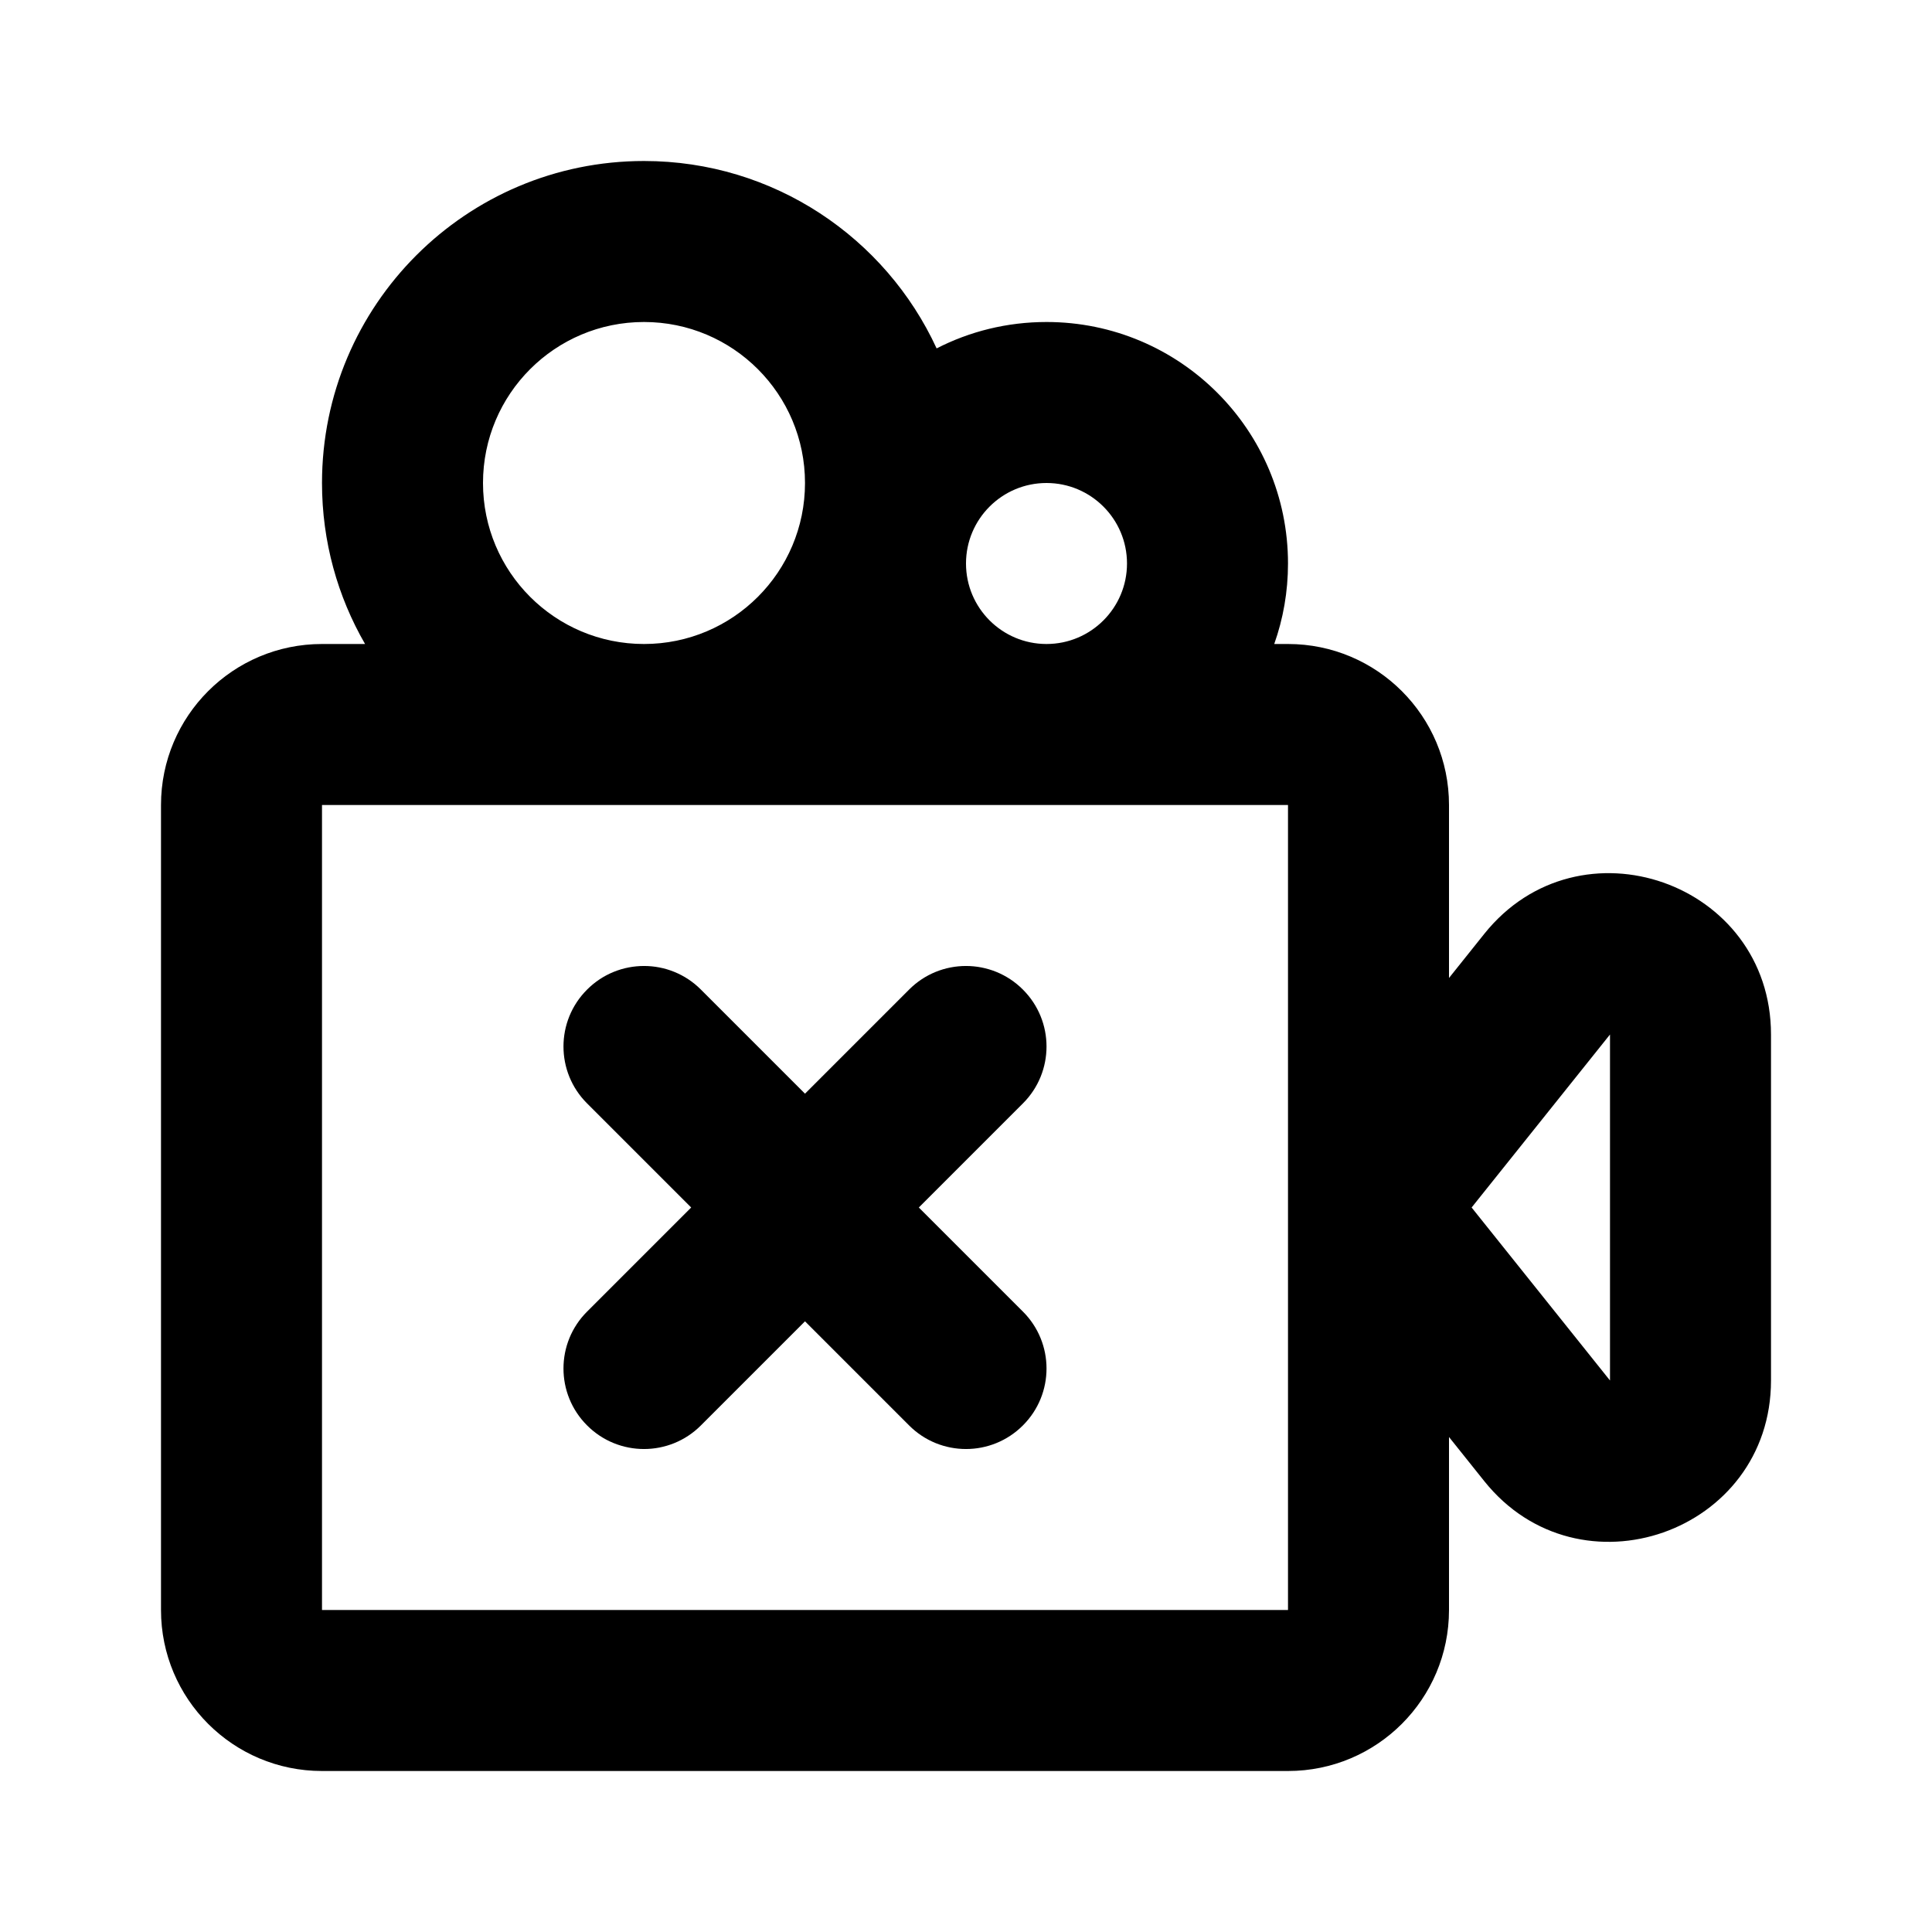 <svg width="24" height="24" viewBox="0 0 24 24" fill="none" xmlns="http://www.w3.org/2000/svg">
<path fill-rule="evenodd" clip-rule="evenodd" d="M8 4C6.895 4 6 4.895 6 6C6 7.105 6.895 8 8 8C9.105 8 10 7.105 10 6C10 4.895 9.105 4 8 4ZM15.829 8H16C17.105 8 18 8.895 18 10V12.149L18.438 11.601C19.619 10.125 22 10.96 22 12.851V17.149C22 19.04 19.619 19.875 18.438 18.399L18 17.851V20C18 21.105 17.105 22 16 22H4C2.895 22 2 21.105 2 20V10C2 8.895 2.895 8 4 8H4.535C4.195 7.412 4 6.729 4 6C4 3.791 5.791 2 8 2C9.612 2 11.002 2.954 11.635 4.328C12.044 4.118 12.508 4 13 4C14.657 4 16 5.343 16 7C16 7.351 15.94 7.687 15.829 8ZM13 8C12.448 8 12 7.552 12 7C12 6.448 12.448 6 13 6C13.552 6 14 6.448 14 7C14 7.552 13.552 8 13 8ZM4 20V10H8H13H16V20H4ZM18.281 15L20 12.851V17.149L18.281 15ZM12.707 12.293C13.098 12.683 13.098 13.317 12.707 13.707L11.414 15L12.707 16.293C13.098 16.683 13.098 17.317 12.707 17.707C12.317 18.098 11.683 18.098 11.293 17.707L10 16.414L8.707 17.707C8.317 18.098 7.683 18.098 7.293 17.707C6.902 17.317 6.902 16.683 7.293 16.293L8.586 15L7.293 13.707C6.902 13.317 6.902 12.683 7.293 12.293C7.683 11.902 8.317 11.902 8.707 12.293L10 13.586L11.293 12.293C11.683 11.902 12.317 11.902 12.707 12.293Z" fill="currentColor"/>
</svg>
